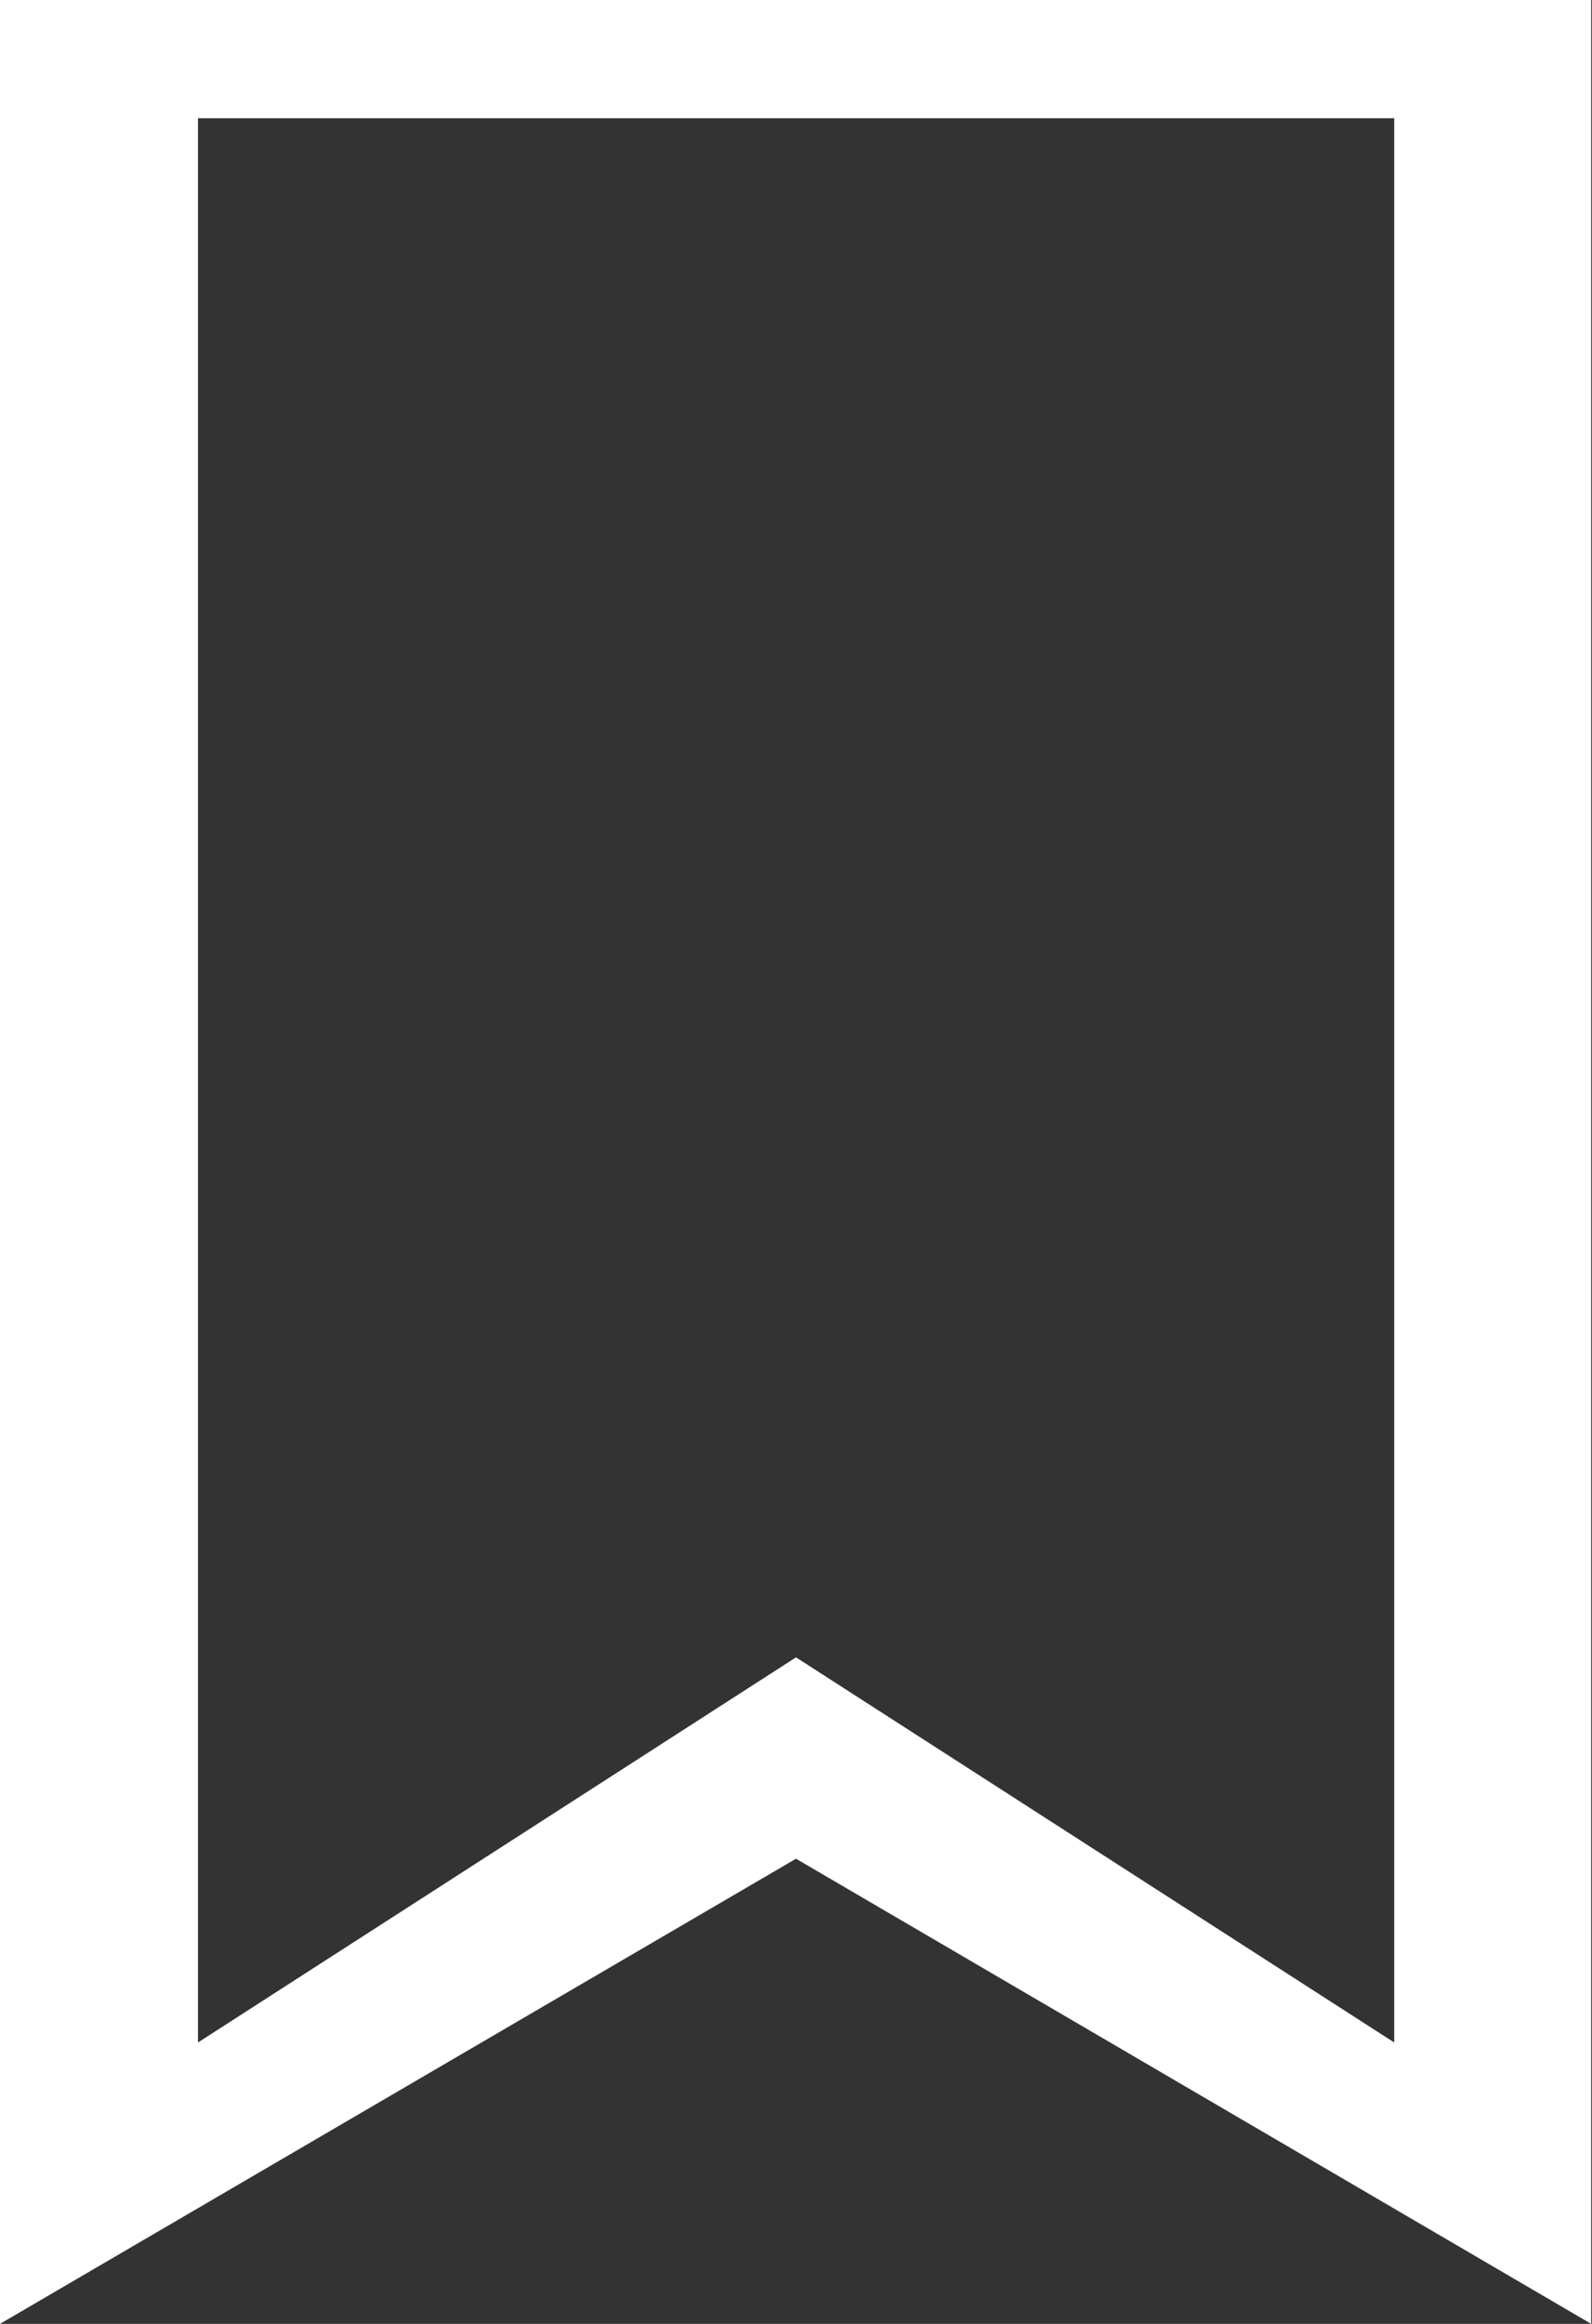 <svg xmlns="http://www.w3.org/2000/svg" viewBox="0 0 77.04 112.41"><rect x="0" y="0" width="77.04" height="112.41" fill="#333333" stroke="none"/><defs><style>.cls-1{fill:#fff;}</style></defs><title>Asset 4</title><g id="Layer_2" data-name="Layer 2"><g id="Layer_1-2" data-name="Layer 1"><path class="cls-1" d="M0,0V112.41l38.52-22.5L77,112.41V0ZM67.47,98.8,38.52,80.17,9.58,98.8V5.72H67.47Z"/></g></g></svg>